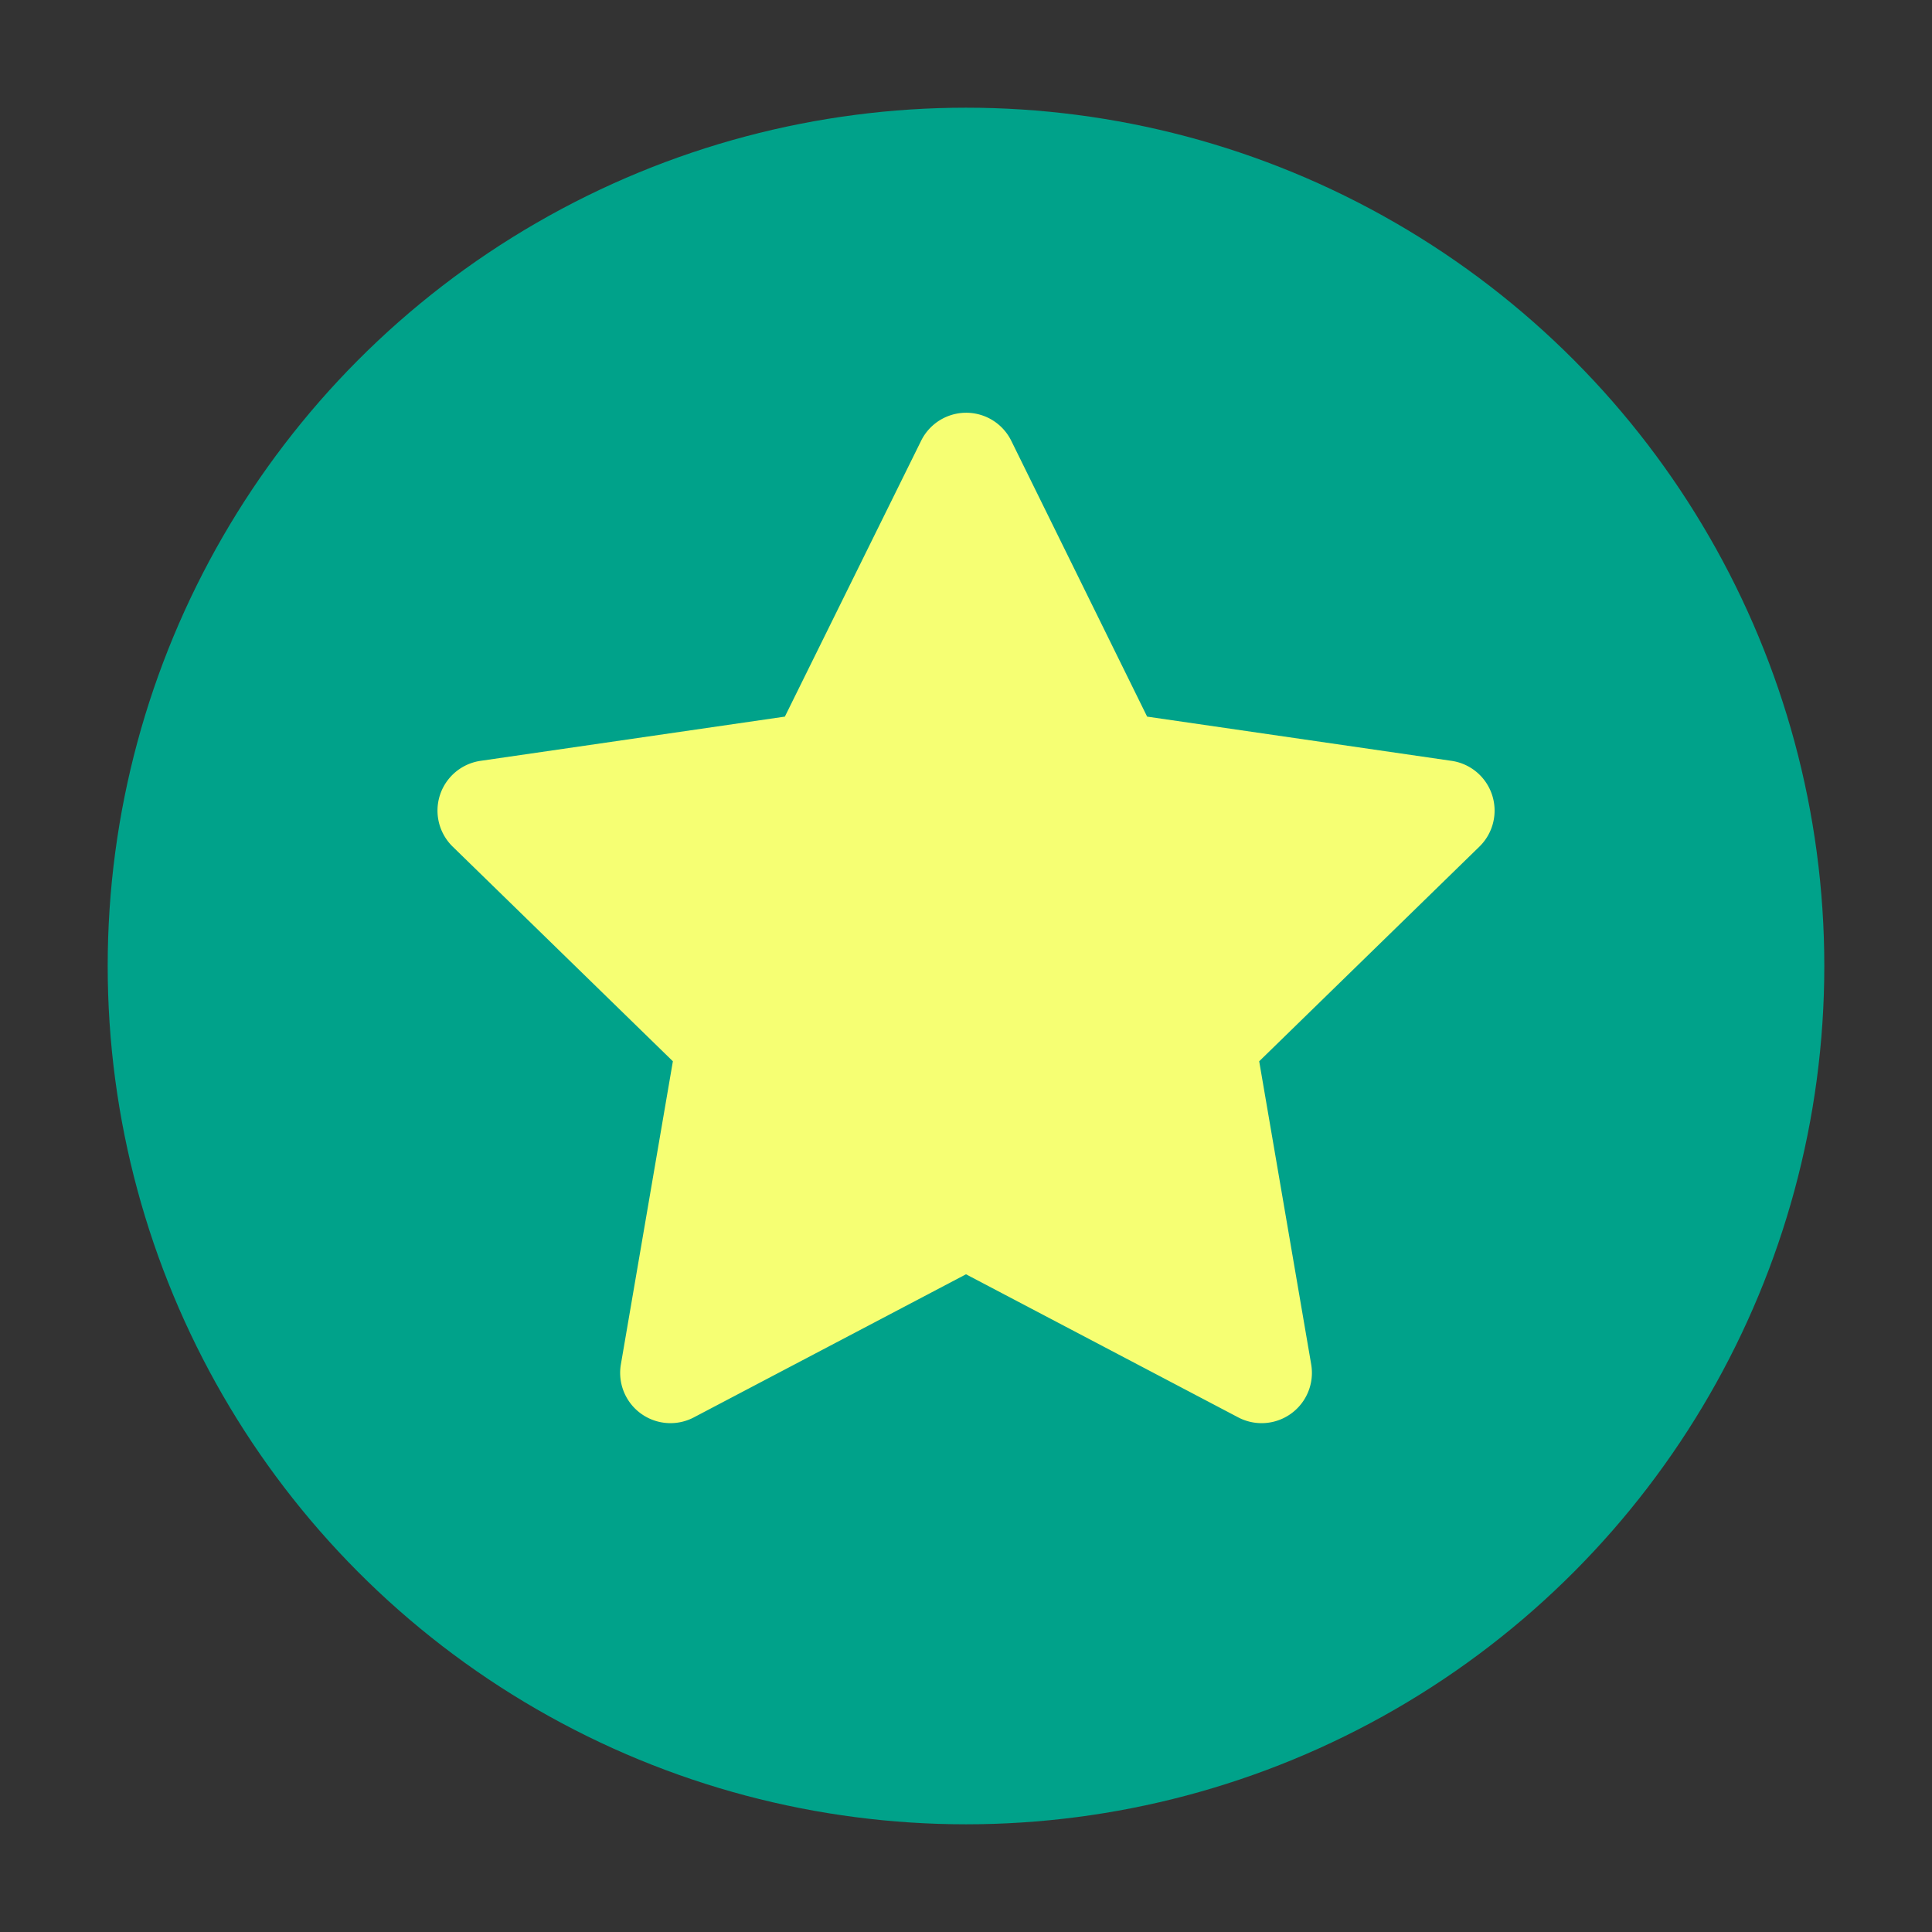 <svg id="Capa_1" data-name="Capa 1" xmlns="http://www.w3.org/2000/svg" viewBox="0 0 512 512"><rect x="0" y="0" width="512" height="512" fill="#333333" stroke="none"/><defs><style>.cls-1{fill:#00a28a;}.cls-2{fill:#f6ff73;}</style></defs><circle class="cls-1" cx="256" cy="256" r="227.46"/><g id="star"><path class="cls-2" d="M395.43,210.7a13.31,13.31,0,0,0-10.76-9.07L304,189.91,268,116.82a13.32,13.32,0,0,0-23.9,0L208,189.91l-80.65,11.72a13.33,13.33,0,0,0-7.39,22.73l58.36,56.89-13.78,80.32a13.33,13.33,0,0,0,19.34,14.05L256,337.7l72.14,37.92a13.33,13.33,0,0,0,19.34-14.05L333.7,281.25l58.36-56.89a13.33,13.33,0,0,0,3.37-13.66Z"/></g></svg>